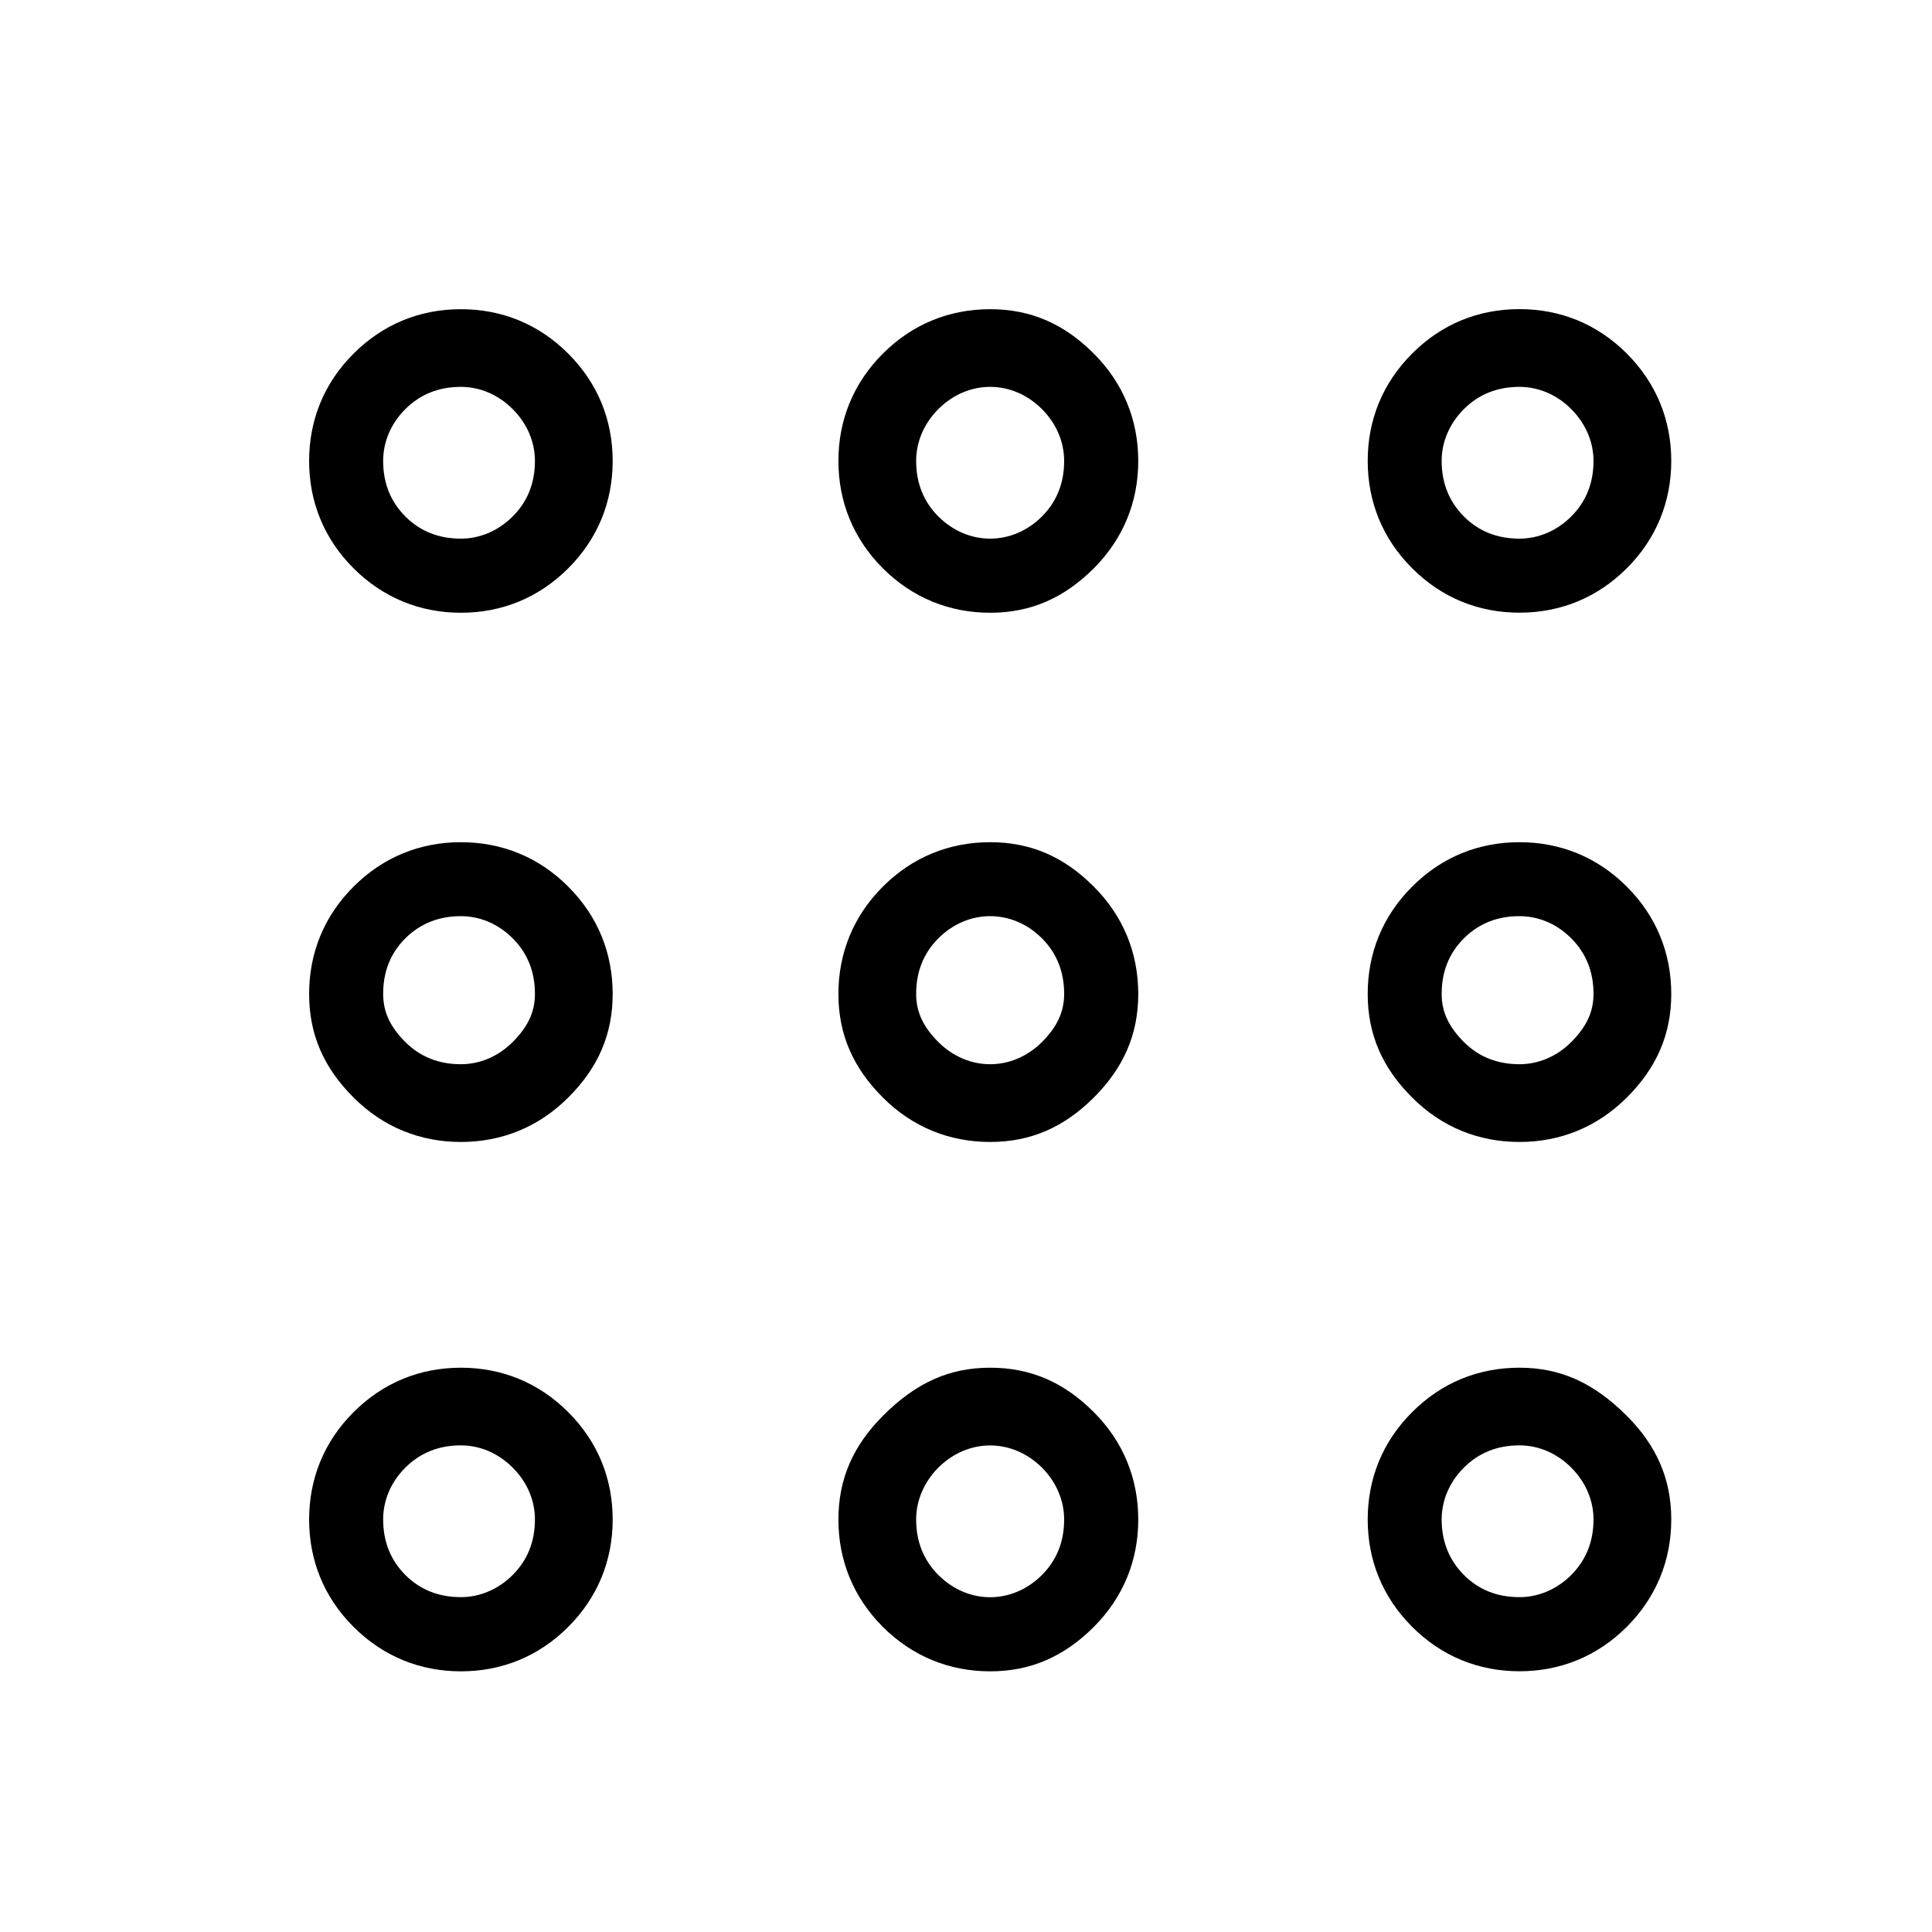 <svg xmlns="http://www.w3.org/2000/svg" viewBox="0 0 25 25" id="dot-9">
  <path d="M5.964,4.001 C6.491,4.001 6.97,4.192 7.353,4.576 C7.737,4.959 7.928,5.438 7.928,5.965 C7.928,6.491 7.737,6.97 7.353,7.354 C6.97,7.737 6.491,7.929 5.964,7.929 C5.438,7.929 4.959,7.737 4.575,7.354 C4.191,6.97 4,6.492 4,5.965 C4,5.438 4.191,4.959 4.575,4.576 C4.959,4.192 5.437,4.001 5.964,4.001 Z M5.964,6.97 C6.203,6.97 6.443,6.874 6.634,6.683 C6.826,6.491 6.922,6.252 6.922,5.964 C6.922,5.964 6.922,5.964 6.922,5.964 C6.922,5.725 6.826,5.485 6.634,5.294 C6.443,5.102 6.203,5.006 5.964,5.006 C5.964,5.006 5.964,5.006 5.964,5.006 C5.677,5.006 5.438,5.102 5.245,5.294 C5.053,5.485 4.958,5.725 4.958,5.964 C4.958,5.964 4.958,5.964 4.958,5.964 C4.958,6.252 5.054,6.491 5.245,6.683 C5.437,6.875 5.677,6.97 5.964,6.97 C5.964,6.97 5.964,6.97 5.964,6.97 Z M12.813,4.001 C12.813,4.001 12.813,4.001 12.813,4.001 C13.34,4.001 13.771,4.192 14.154,4.576 C14.537,4.959 14.729,5.438 14.729,5.965 C14.729,6.491 14.537,6.97 14.154,7.354 C13.77,7.737 13.34,7.929 12.813,7.929 C12.813,7.929 12.813,7.929 12.813,7.929 C12.287,7.929 11.808,7.737 11.424,7.354 C11.041,6.97 10.849,6.492 10.849,5.965 C10.849,5.438 11.041,4.959 11.424,4.576 C11.808,4.192 12.286,4.001 12.813,4.001 Z M12.142,6.683 C12.334,6.874 12.573,6.97 12.812,6.97 C13.052,6.97 13.291,6.874 13.483,6.683 C13.674,6.491 13.77,6.252 13.77,5.964 C13.77,5.964 13.77,5.964 13.77,5.964 C13.77,5.725 13.674,5.485 13.483,5.294 C13.291,5.102 13.052,5.006 12.812,5.006 C12.573,5.006 12.334,5.102 12.142,5.294 C11.951,5.485 11.855,5.725 11.855,5.964 C11.855,5.964 11.855,5.964 11.855,5.964 C11.855,6.252 11.951,6.491 12.142,6.683 L12.142,6.683 Z M19.662,7.928 C19.135,7.928 18.656,7.737 18.273,7.353 C17.889,6.97 17.698,6.491 17.698,5.964 C17.698,5.438 17.889,4.959 18.273,4.575 C18.656,4.191 19.134,4 19.662,4 C20.188,4 20.667,4.191 21.051,4.575 C21.434,4.959 21.626,5.437 21.626,5.964 C21.626,6.491 21.434,6.97 21.051,7.353 C20.667,7.737 20.189,7.928 19.662,7.928 Z M19.662,5.006 C19.662,5.006 19.662,5.006 19.662,5.006 C19.374,5.006 19.135,5.102 18.943,5.294 C18.751,5.485 18.655,5.725 18.655,5.964 C18.655,5.964 18.655,5.964 18.655,5.964 C18.655,6.252 18.752,6.491 18.943,6.683 C19.134,6.875 19.374,6.97 19.662,6.97 C19.662,6.97 19.662,6.97 19.662,6.97 C19.901,6.97 20.141,6.874 20.332,6.683 C20.523,6.491 20.62,6.252 20.62,5.964 C20.62,5.964 20.62,5.964 20.62,5.964 C20.62,5.725 20.523,5.485 20.332,5.294 C20.141,5.102 19.901,5.006 19.662,5.006 Z M5.964,10.898 C6.491,10.898 6.97,11.089 7.353,11.473 C7.737,11.856 7.928,12.334 7.928,12.862 C7.928,12.862 7.928,12.862 7.928,12.862 C7.928,13.388 7.737,13.82 7.353,14.202 C6.97,14.585 6.491,14.777 5.964,14.777 C5.438,14.777 4.959,14.586 4.575,14.202 C4.191,13.819 4,13.388 4,12.862 C4,12.862 4,12.862 4,12.862 C4,12.335 4.191,11.856 4.575,11.473 C4.959,11.089 5.437,10.898 5.964,10.898 Z M5.964,13.771 C6.203,13.771 6.443,13.675 6.634,13.484 C6.826,13.292 6.922,13.101 6.922,12.861 C6.922,12.861 6.922,12.861 6.922,12.861 C6.922,12.573 6.826,12.334 6.634,12.142 C6.443,11.95 6.203,11.855 5.964,11.855 C5.964,11.855 5.964,11.855 5.964,11.855 C5.677,11.855 5.438,11.951 5.245,12.142 C5.053,12.334 4.958,12.573 4.958,12.861 C4.958,12.861 4.958,12.861 4.958,12.861 C4.958,13.101 5.054,13.292 5.245,13.484 C5.437,13.675 5.677,13.771 5.964,13.771 C5.964,13.771 5.964,13.771 5.964,13.771 Z M12.813,10.898 C13.34,10.898 13.771,11.089 14.154,11.473 C14.537,11.856 14.729,12.334 14.729,12.862 C14.729,12.862 14.729,12.862 14.729,12.862 C14.729,13.388 14.537,13.82 14.154,14.202 C13.77,14.585 13.34,14.777 12.813,14.777 C12.813,14.777 12.813,14.777 12.813,14.777 C12.287,14.777 11.808,14.586 11.424,14.202 C11.041,13.819 10.849,13.388 10.849,12.862 C10.849,12.862 10.849,12.862 10.849,12.862 C10.849,12.335 11.041,11.856 11.424,11.473 C11.808,11.089 12.286,10.898 12.813,10.898 C12.813,10.898 12.813,10.898 12.813,10.898 Z M12.142,13.484 C12.334,13.675 12.573,13.771 12.812,13.771 C13.052,13.771 13.291,13.675 13.483,13.484 C13.674,13.292 13.77,13.101 13.77,12.861 C13.77,12.861 13.77,12.861 13.77,12.861 C13.77,12.573 13.674,12.334 13.483,12.142 C13.291,11.95 13.052,11.855 12.812,11.855 C12.573,11.855 12.334,11.951 12.142,12.142 C11.951,12.334 11.855,12.573 11.855,12.861 C11.855,12.861 11.855,12.861 11.855,12.861 C11.855,13.101 11.951,13.292 12.142,13.484 Z M19.662,10.898 C20.188,10.898 20.667,11.089 21.051,11.473 C21.434,11.856 21.626,12.334 21.626,12.862 C21.626,12.862 21.626,12.862 21.626,12.862 C21.626,13.388 21.434,13.82 21.051,14.202 C20.667,14.585 20.189,14.777 19.662,14.777 C19.135,14.777 18.656,14.586 18.273,14.202 C17.889,13.819 17.698,13.388 17.698,12.862 C17.698,12.862 17.698,12.862 17.698,12.862 C17.698,12.335 17.889,11.856 18.273,11.473 C18.656,11.089 19.134,10.898 19.662,10.898 Z M19.662,13.771 C19.662,13.771 19.662,13.771 19.662,13.771 C19.901,13.771 20.141,13.675 20.332,13.484 C20.523,13.292 20.62,13.101 20.62,12.861 C20.62,12.861 20.62,12.861 20.62,12.861 C20.62,12.573 20.523,12.334 20.332,12.142 C20.141,11.95 19.901,11.855 19.662,11.855 C19.662,11.855 19.662,11.855 19.662,11.855 C19.374,11.855 19.135,11.951 18.943,12.142 C18.751,12.334 18.655,12.573 18.655,12.861 C18.655,12.861 18.655,12.861 18.655,12.861 C18.655,13.101 18.752,13.292 18.943,13.484 C19.134,13.675 19.374,13.771 19.662,13.771 Z M5.964,17.698 C6.491,17.698 6.97,17.89 7.353,18.273 C7.737,18.657 7.928,19.135 7.928,19.663 C7.928,20.189 7.737,20.668 7.353,21.052 C6.97,21.435 6.491,21.627 5.964,21.627 C5.438,21.627 4.959,21.435 4.575,21.052 C4.191,20.668 4,20.19 4,19.663 C4,19.136 4.191,18.657 4.575,18.273 C4.959,17.89 5.437,17.698 5.964,17.698 Z M5.964,20.667 C6.203,20.667 6.443,20.571 6.634,20.38 C6.826,20.188 6.922,19.948 6.922,19.661 C6.922,19.661 6.922,19.661 6.922,19.661 C6.922,19.422 6.826,19.182 6.634,18.991 C6.443,18.799 6.203,18.703 5.964,18.703 C5.964,18.703 5.964,18.703 5.964,18.703 C5.677,18.703 5.438,18.799 5.245,18.991 C5.053,19.182 4.958,19.422 4.958,19.661 C4.958,19.661 4.958,19.661 4.958,19.661 C4.958,19.948 5.054,20.188 5.245,20.38 C5.437,20.572 5.677,20.667 5.964,20.667 C5.964,20.667 5.964,20.667 5.964,20.667 Z M11.424,18.321 C11.855,17.89 12.286,17.698 12.813,17.698 C13.341,17.698 13.771,17.89 14.154,18.273 C14.537,18.656 14.729,19.135 14.729,19.663 C14.729,20.19 14.537,20.668 14.154,21.052 C13.771,21.434 13.34,21.627 12.813,21.627 C12.813,21.627 12.813,21.627 12.813,21.627 C12.287,21.627 11.808,21.435 11.424,21.052 C11.041,20.668 10.849,20.19 10.849,19.663 C10.849,19.663 10.849,19.663 10.849,19.663 C10.849,19.136 11.041,18.705 11.424,18.322 C11.424,18.322 11.424,18.322 11.424,18.322 L11.424,18.321 Z M12.142,20.38 C12.334,20.572 12.573,20.668 12.812,20.668 C13.052,20.668 13.291,20.572 13.483,20.38 C13.674,20.189 13.77,19.949 13.77,19.662 C13.77,19.662 13.77,19.662 13.77,19.662 C13.77,19.423 13.674,19.183 13.483,18.991 C13.291,18.8 13.052,18.704 12.812,18.704 C12.573,18.704 12.334,18.8 12.142,18.991 C11.951,19.183 11.855,19.423 11.855,19.662 C11.855,19.662 11.855,19.662 11.855,19.662 C11.855,19.949 11.951,20.188 12.142,20.38 Z M19.662,17.698 C19.662,17.698 19.662,17.698 19.662,17.698 C20.188,17.698 20.62,17.89 21.051,18.321 C21.051,18.321 21.051,18.321 21.051,18.321 C21.434,18.704 21.626,19.135 21.626,19.662 C21.626,19.662 21.626,19.662 21.626,19.662 C21.626,20.188 21.434,20.667 21.051,21.051 C20.667,21.434 20.189,21.626 19.662,21.626 C19.135,21.626 18.656,21.434 18.273,21.051 C17.889,20.667 17.698,20.189 17.698,19.662 C17.698,19.135 17.889,18.656 18.273,18.273 C18.656,17.889 19.134,17.698 19.662,17.698 L19.662,17.698 Z M19.662,20.667 C19.662,20.667 19.662,20.667 19.662,20.667 C19.901,20.667 20.141,20.571 20.332,20.38 C20.523,20.188 20.62,19.948 20.62,19.661 C20.62,19.661 20.62,19.661 20.62,19.661 C20.62,19.422 20.523,19.182 20.332,18.991 C20.141,18.799 19.901,18.703 19.662,18.703 C19.662,18.703 19.662,18.703 19.662,18.703 C19.374,18.703 19.135,18.799 18.943,18.991 C18.751,19.182 18.655,19.422 18.655,19.661 C18.655,19.661 18.655,19.661 18.655,19.661 C18.655,19.948 18.752,20.188 18.943,20.38 C19.134,20.572 19.374,20.667 19.662,20.667 Z"/>
  <title>Dot 9</title>
</svg>